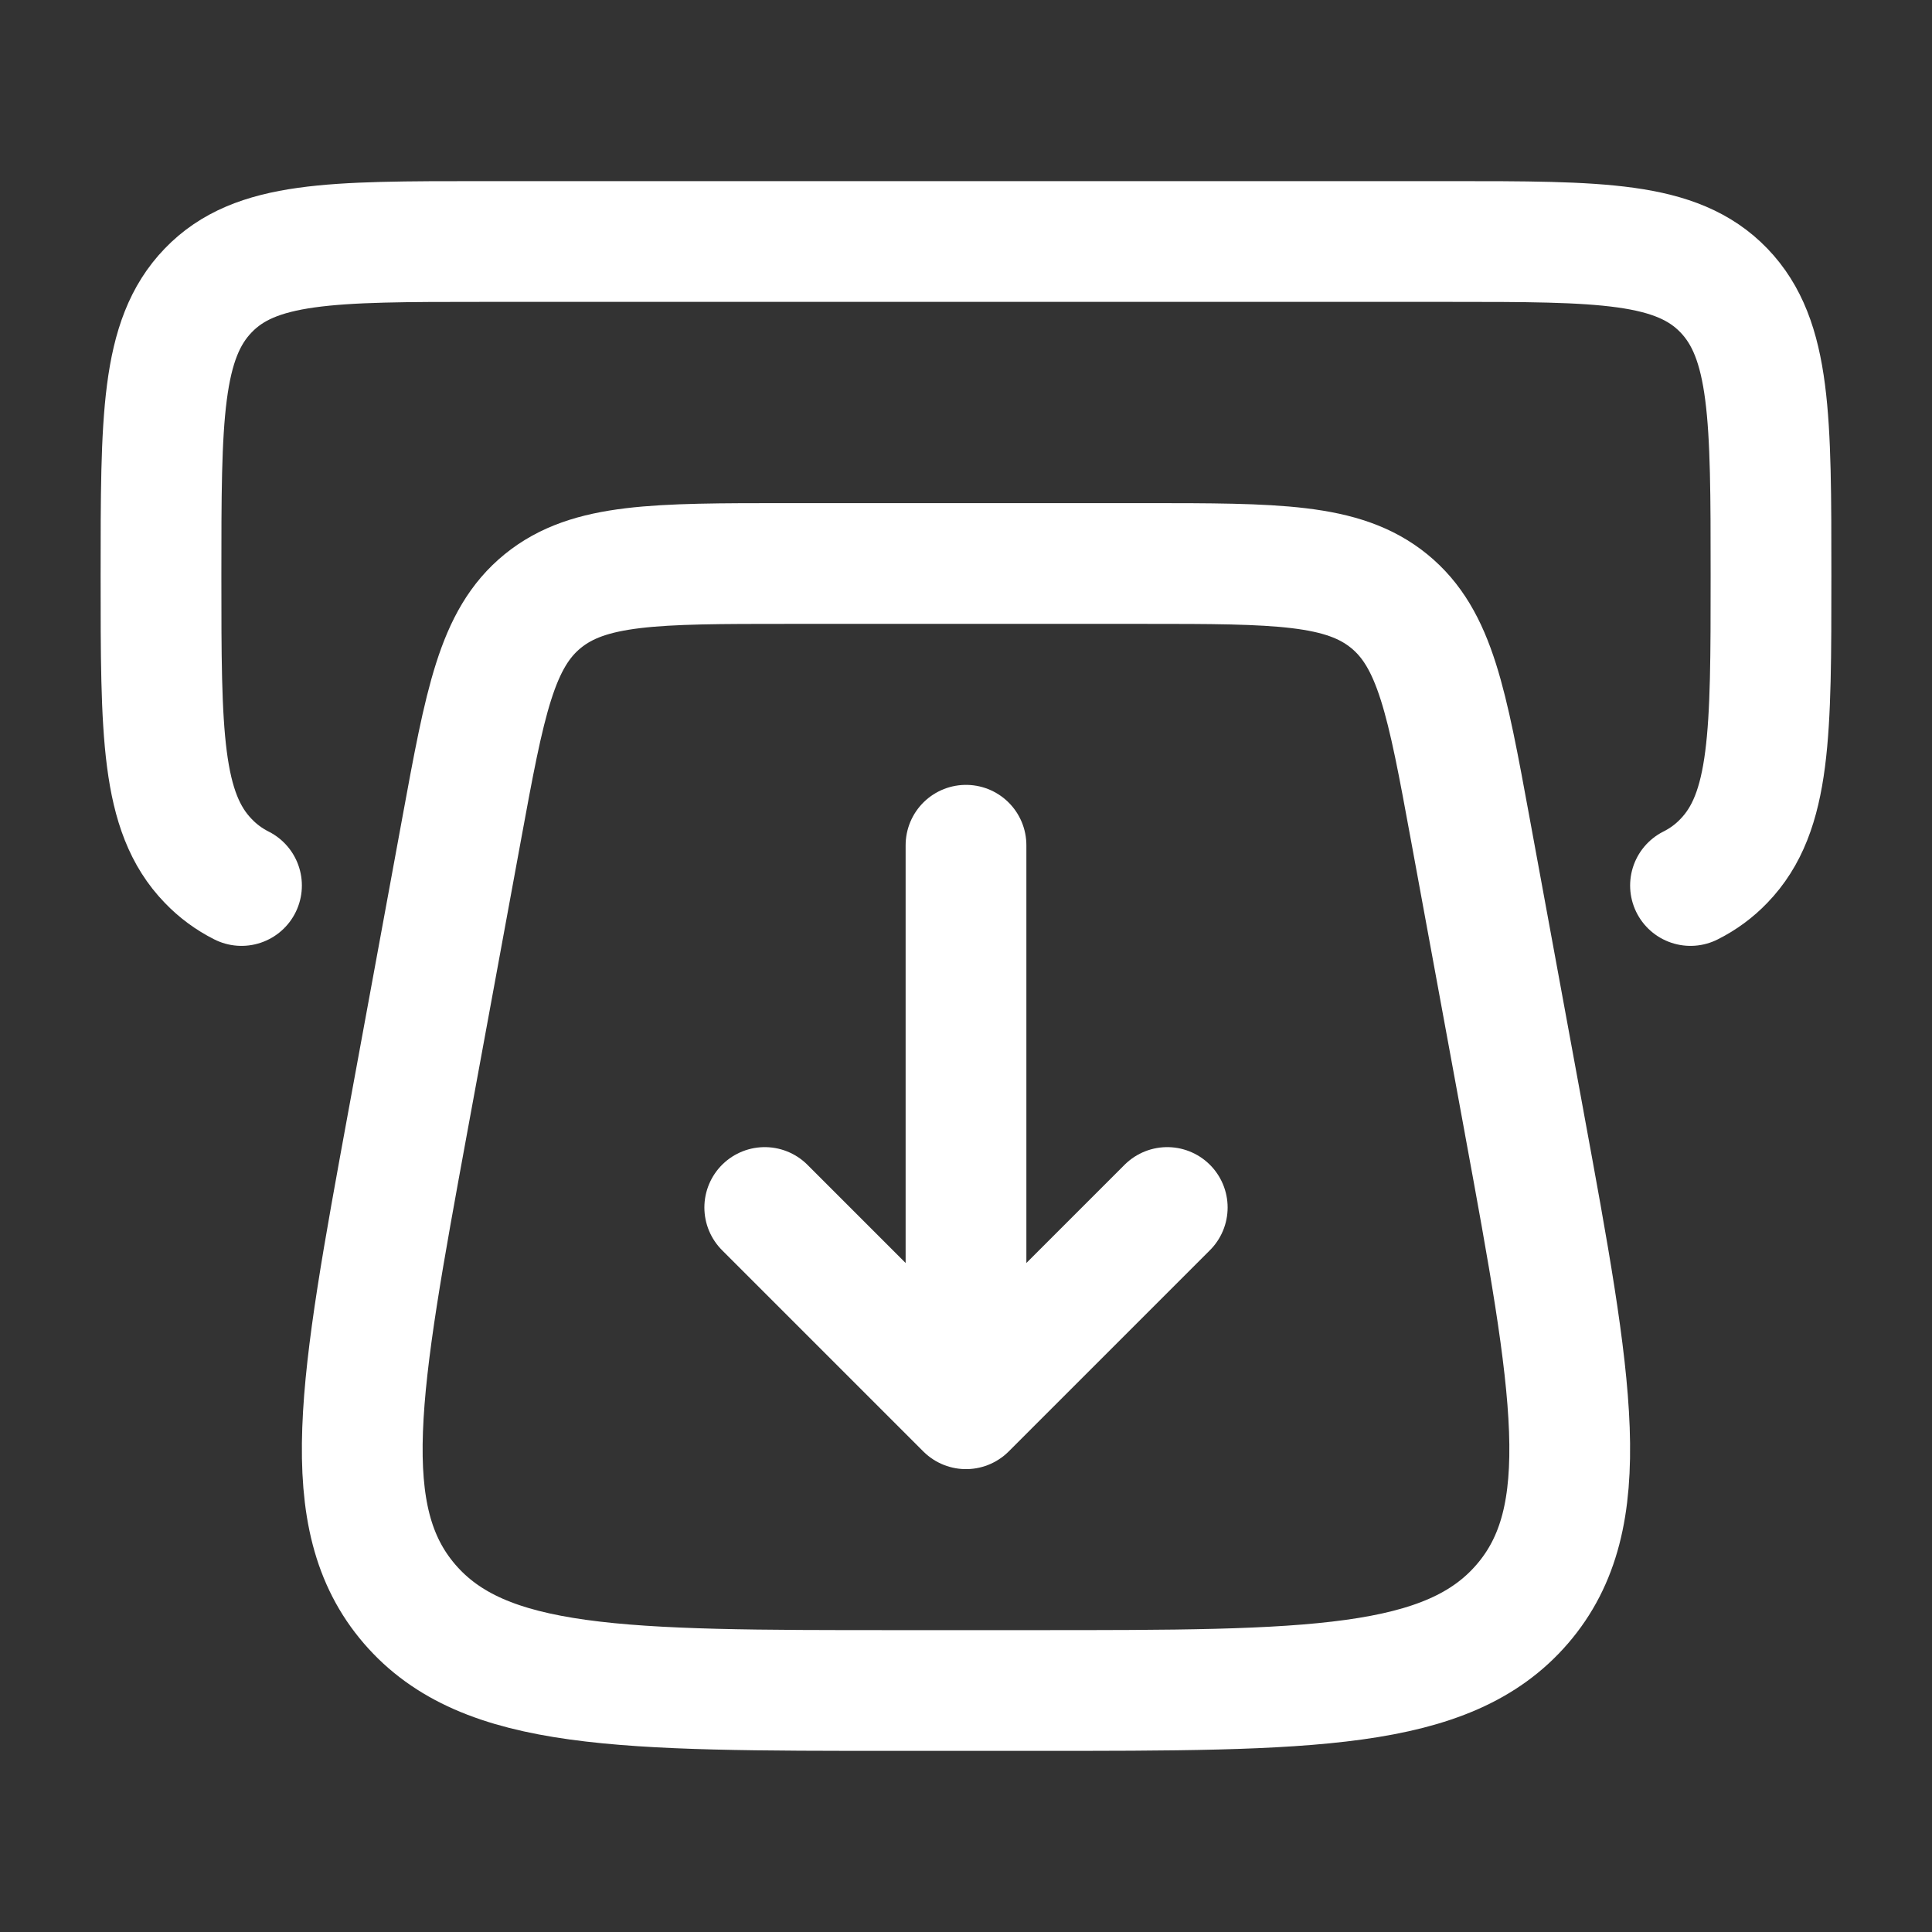 <svg width="18" height="18" viewBox="0 0 18 18" fill="none" xmlns="http://www.w3.org/2000/svg">
<rect x="0" y="0" width="18" height="18" fill="#333333" stroke="none"/>
<path d="M14.201 10.459L13.698 7.723C13.481 6.541 13.372 5.95 12.942 5.6C12.513 5.251 11.895 5.25 10.659 5.25H7.34C6.105 5.25 5.487 5.25 5.057 5.6C4.627 5.95 4.518 6.541 4.301 7.723L3.798 10.459C3.348 12.912 3.123 14.139 3.816 14.944C4.51 15.75 5.793 15.75 8.356 15.75H9.643C12.207 15.75 13.489 15.75 14.183 14.944C14.877 14.139 14.652 12.912 14.201 10.46" stroke="white" stroke-width="1.125" stroke-linecap="round" stroke-linejoin="round"/>
<path d="M9 7.875V12.75M7.125 11.25L9 13.125L10.875 11.25M15.75 8.25C15.866 8.192 15.971 8.115 16.061 8.021C16.5 7.567 16.5 6.832 16.5 5.364C16.5 3.896 16.5 3.162 16.061 2.706C15.621 2.25 14.915 2.25 13.5 2.25H4.5C3.086 2.25 2.379 2.25 1.94 2.706C1.5 3.162 1.5 3.896 1.5 5.364C1.5 6.832 1.5 7.566 1.94 8.021C2.03 8.115 2.133 8.191 2.25 8.25" stroke="white" stroke-width="1.125" stroke-linecap="round" stroke-linejoin="round"/>
</svg>
